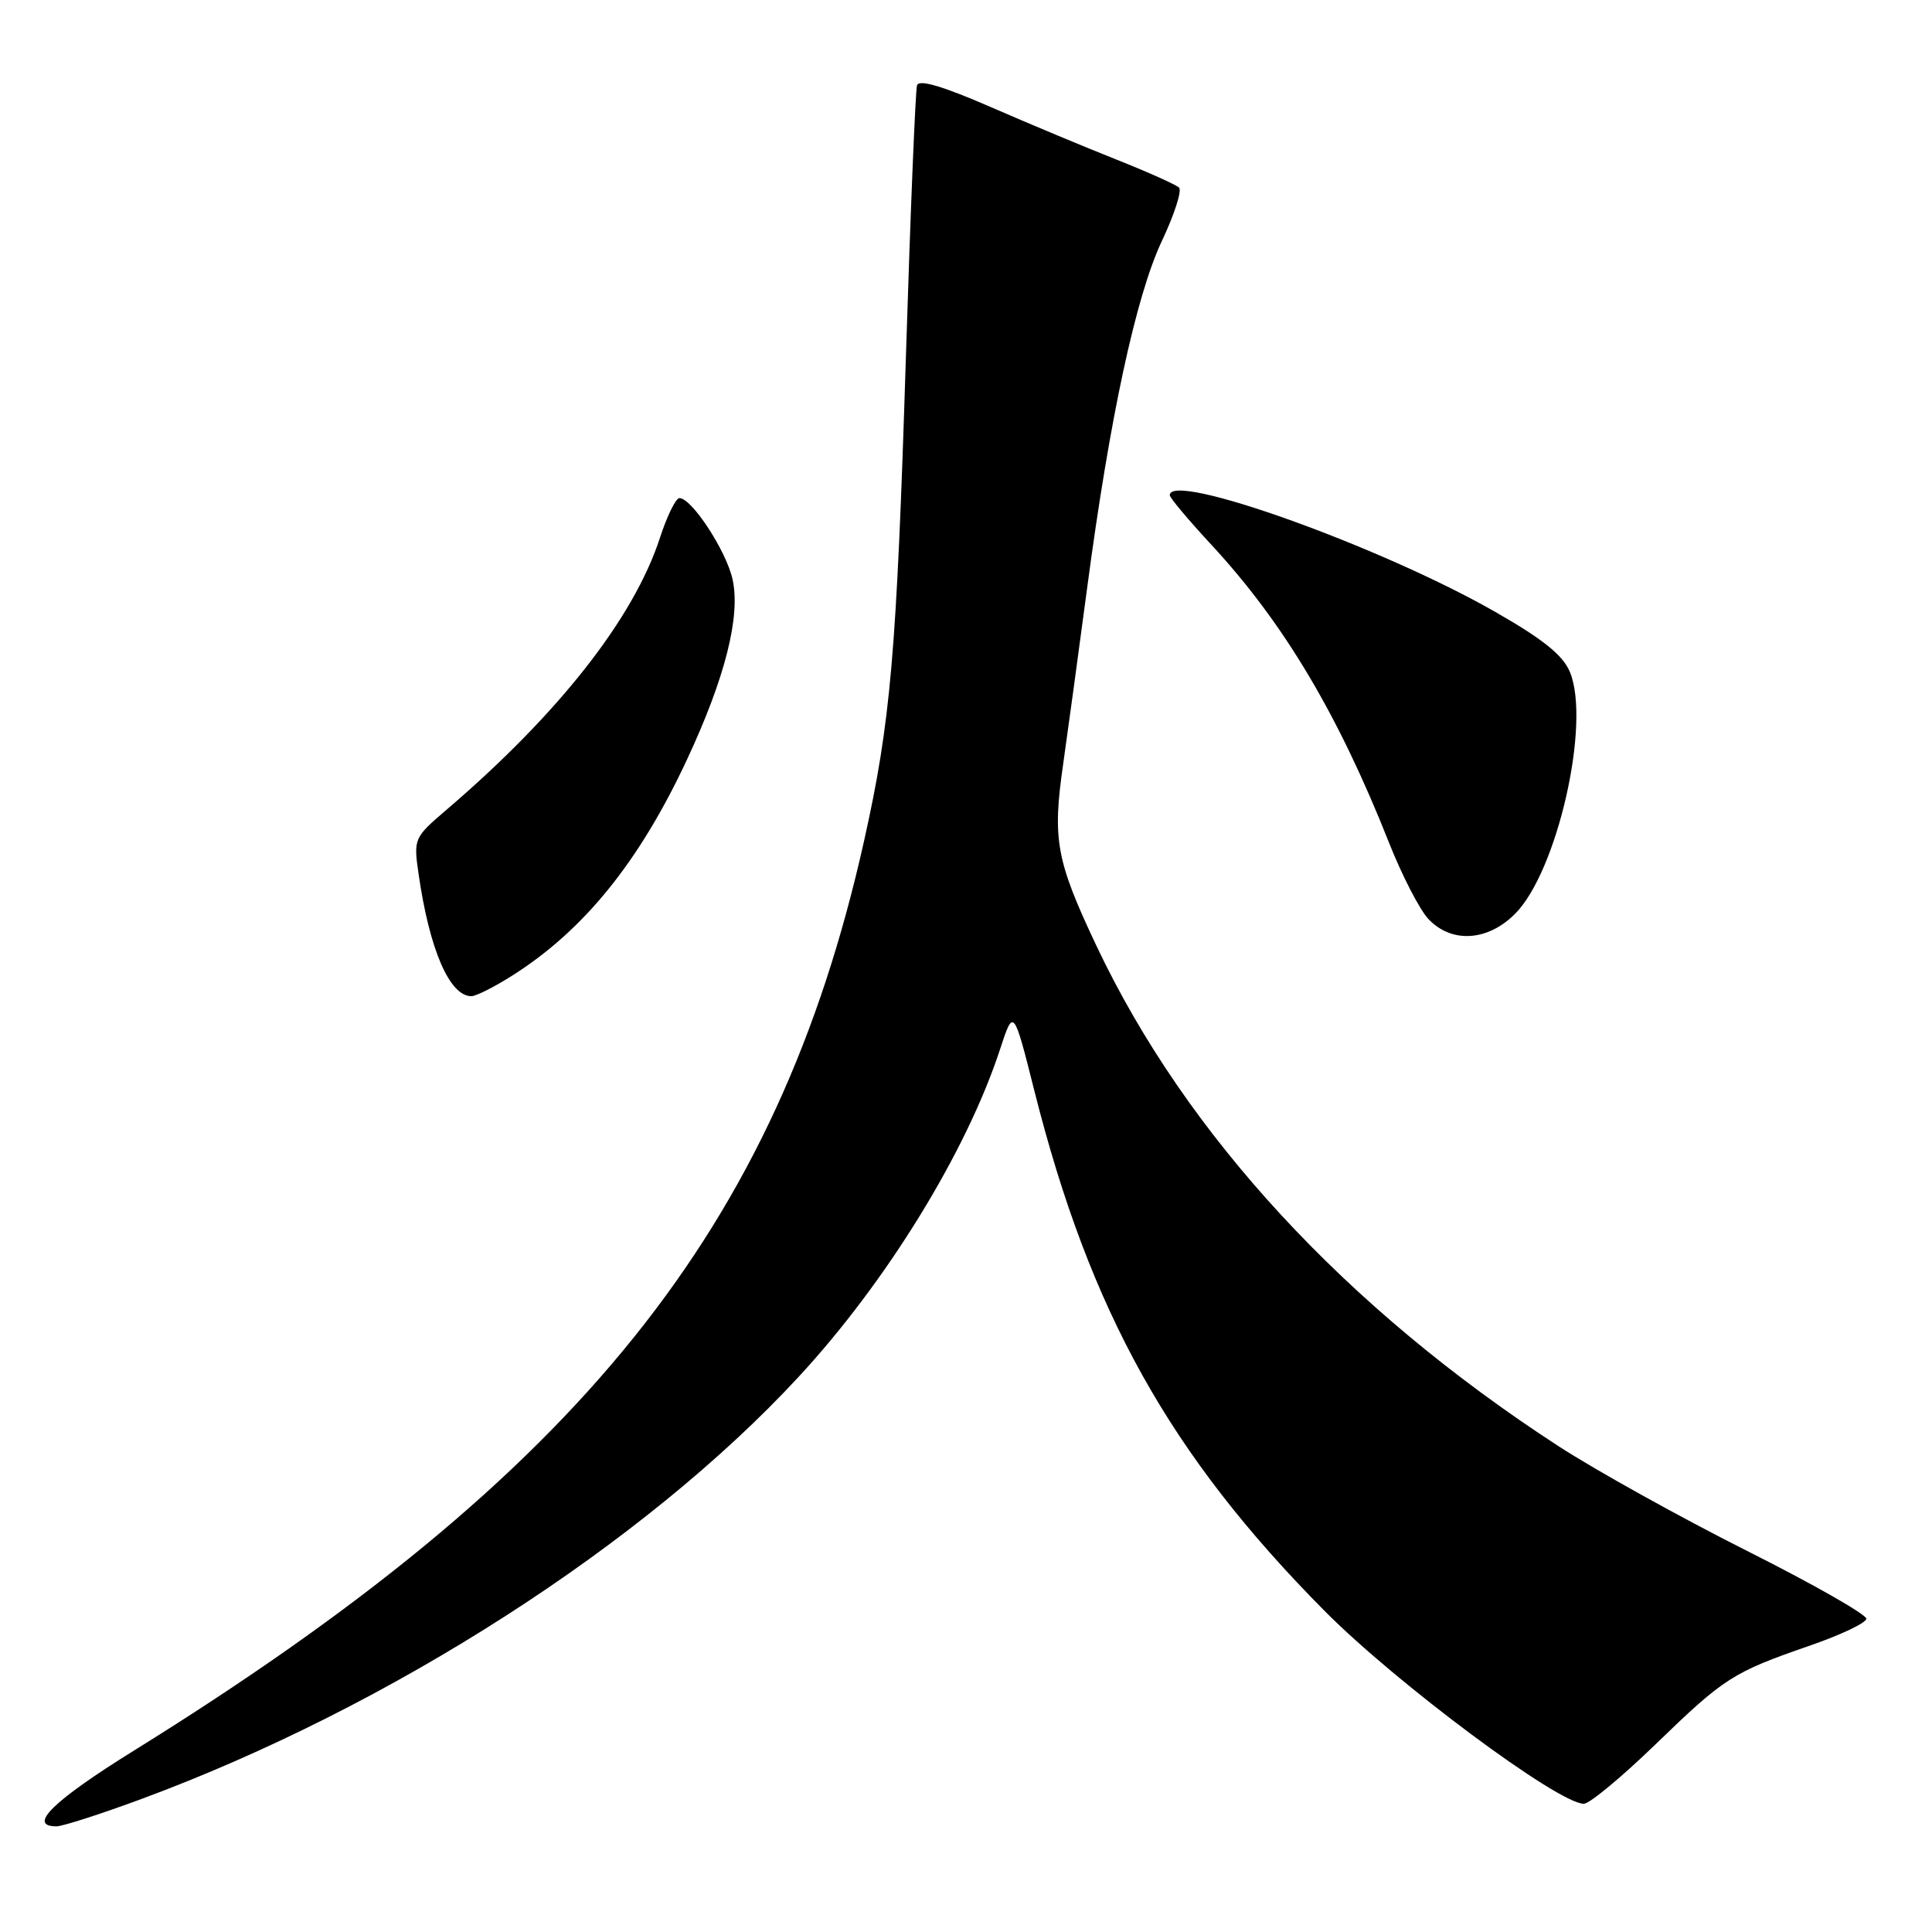 <?xml version="1.0" encoding="UTF-8" standalone="no"?>
<!DOCTYPE svg PUBLIC "-//W3C//DTD SVG 1.1//EN" "http://www.w3.org/Graphics/SVG/1.1/DTD/svg11.dtd" >
<svg xmlns="http://www.w3.org/2000/svg" xmlns:xlink="http://www.w3.org/1999/xlink" version="1.1" viewBox="0 0 256 256">
 <g >
 <path fill="currentColor"
d=" M 18.73 238.38 C 51.72 226.18 85.39 204.55 105.83 182.43 C 117.48 169.84 128.06 152.63 132.51 139.04 C 134.30 133.58 134.30 133.58 137.06 144.54 C 144.44 173.81 155.01 192.77 175.50 213.44 C 185.05 223.07 206.49 239.02 209.87 239.01 C 210.63 239.00 214.90 235.46 219.37 231.13 C 228.51 222.28 229.57 221.60 239.85 218.04 C 243.90 216.64 247.25 215.05 247.30 214.50 C 247.36 213.95 240.23 209.89 231.45 205.48 C 222.68 201.07 211.45 194.83 206.50 191.62 C 178.31 173.30 157.17 150.41 145.31 125.38 C 139.94 114.02 139.43 111.27 140.87 101.28 C 141.48 97.00 142.91 86.53 144.04 78.00 C 147.04 55.35 150.52 39.20 153.96 31.92 C 155.61 28.42 156.64 25.25 156.23 24.86 C 155.83 24.47 152.12 22.81 148.00 21.17 C 143.88 19.54 136.31 16.38 131.20 14.15 C 124.92 11.42 121.77 10.49 121.51 11.30 C 121.30 11.96 120.63 28.25 120.03 47.50 C 118.80 86.70 118.02 95.65 114.47 111.53 C 103.00 162.78 76.94 195.22 17.75 231.96 C 7.04 238.61 3.57 242.00 7.48 242.00 C 8.29 242.00 13.35 240.37 18.73 238.38 Z  M 68.05 129.16 C 77.45 123.16 84.74 114.12 91.02 100.67 C 96.10 89.80 98.16 81.61 97.06 76.73 C 96.20 72.93 91.65 66.00 90.03 66.00 C 89.55 66.00 88.39 68.36 87.45 71.25 C 83.99 81.90 74.04 94.58 59.14 107.32 C 54.85 110.99 54.79 111.13 55.46 115.78 C 56.90 125.82 59.57 132.00 62.46 132.00 C 63.09 132.00 65.61 130.72 68.05 129.16 Z  M 200.75 121.09 C 206.35 115.49 210.82 95.80 208.02 89.04 C 207.09 86.81 204.48 84.71 198.13 81.08 C 183.04 72.44 155.00 62.39 155.00 65.62 C 155.00 65.96 157.48 68.91 160.51 72.18 C 170.11 82.55 177.32 94.65 184.08 111.73 C 185.77 116.00 188.10 120.51 189.25 121.75 C 192.30 125.02 197.10 124.75 200.75 121.09 Z "/>
</g>
</svg>